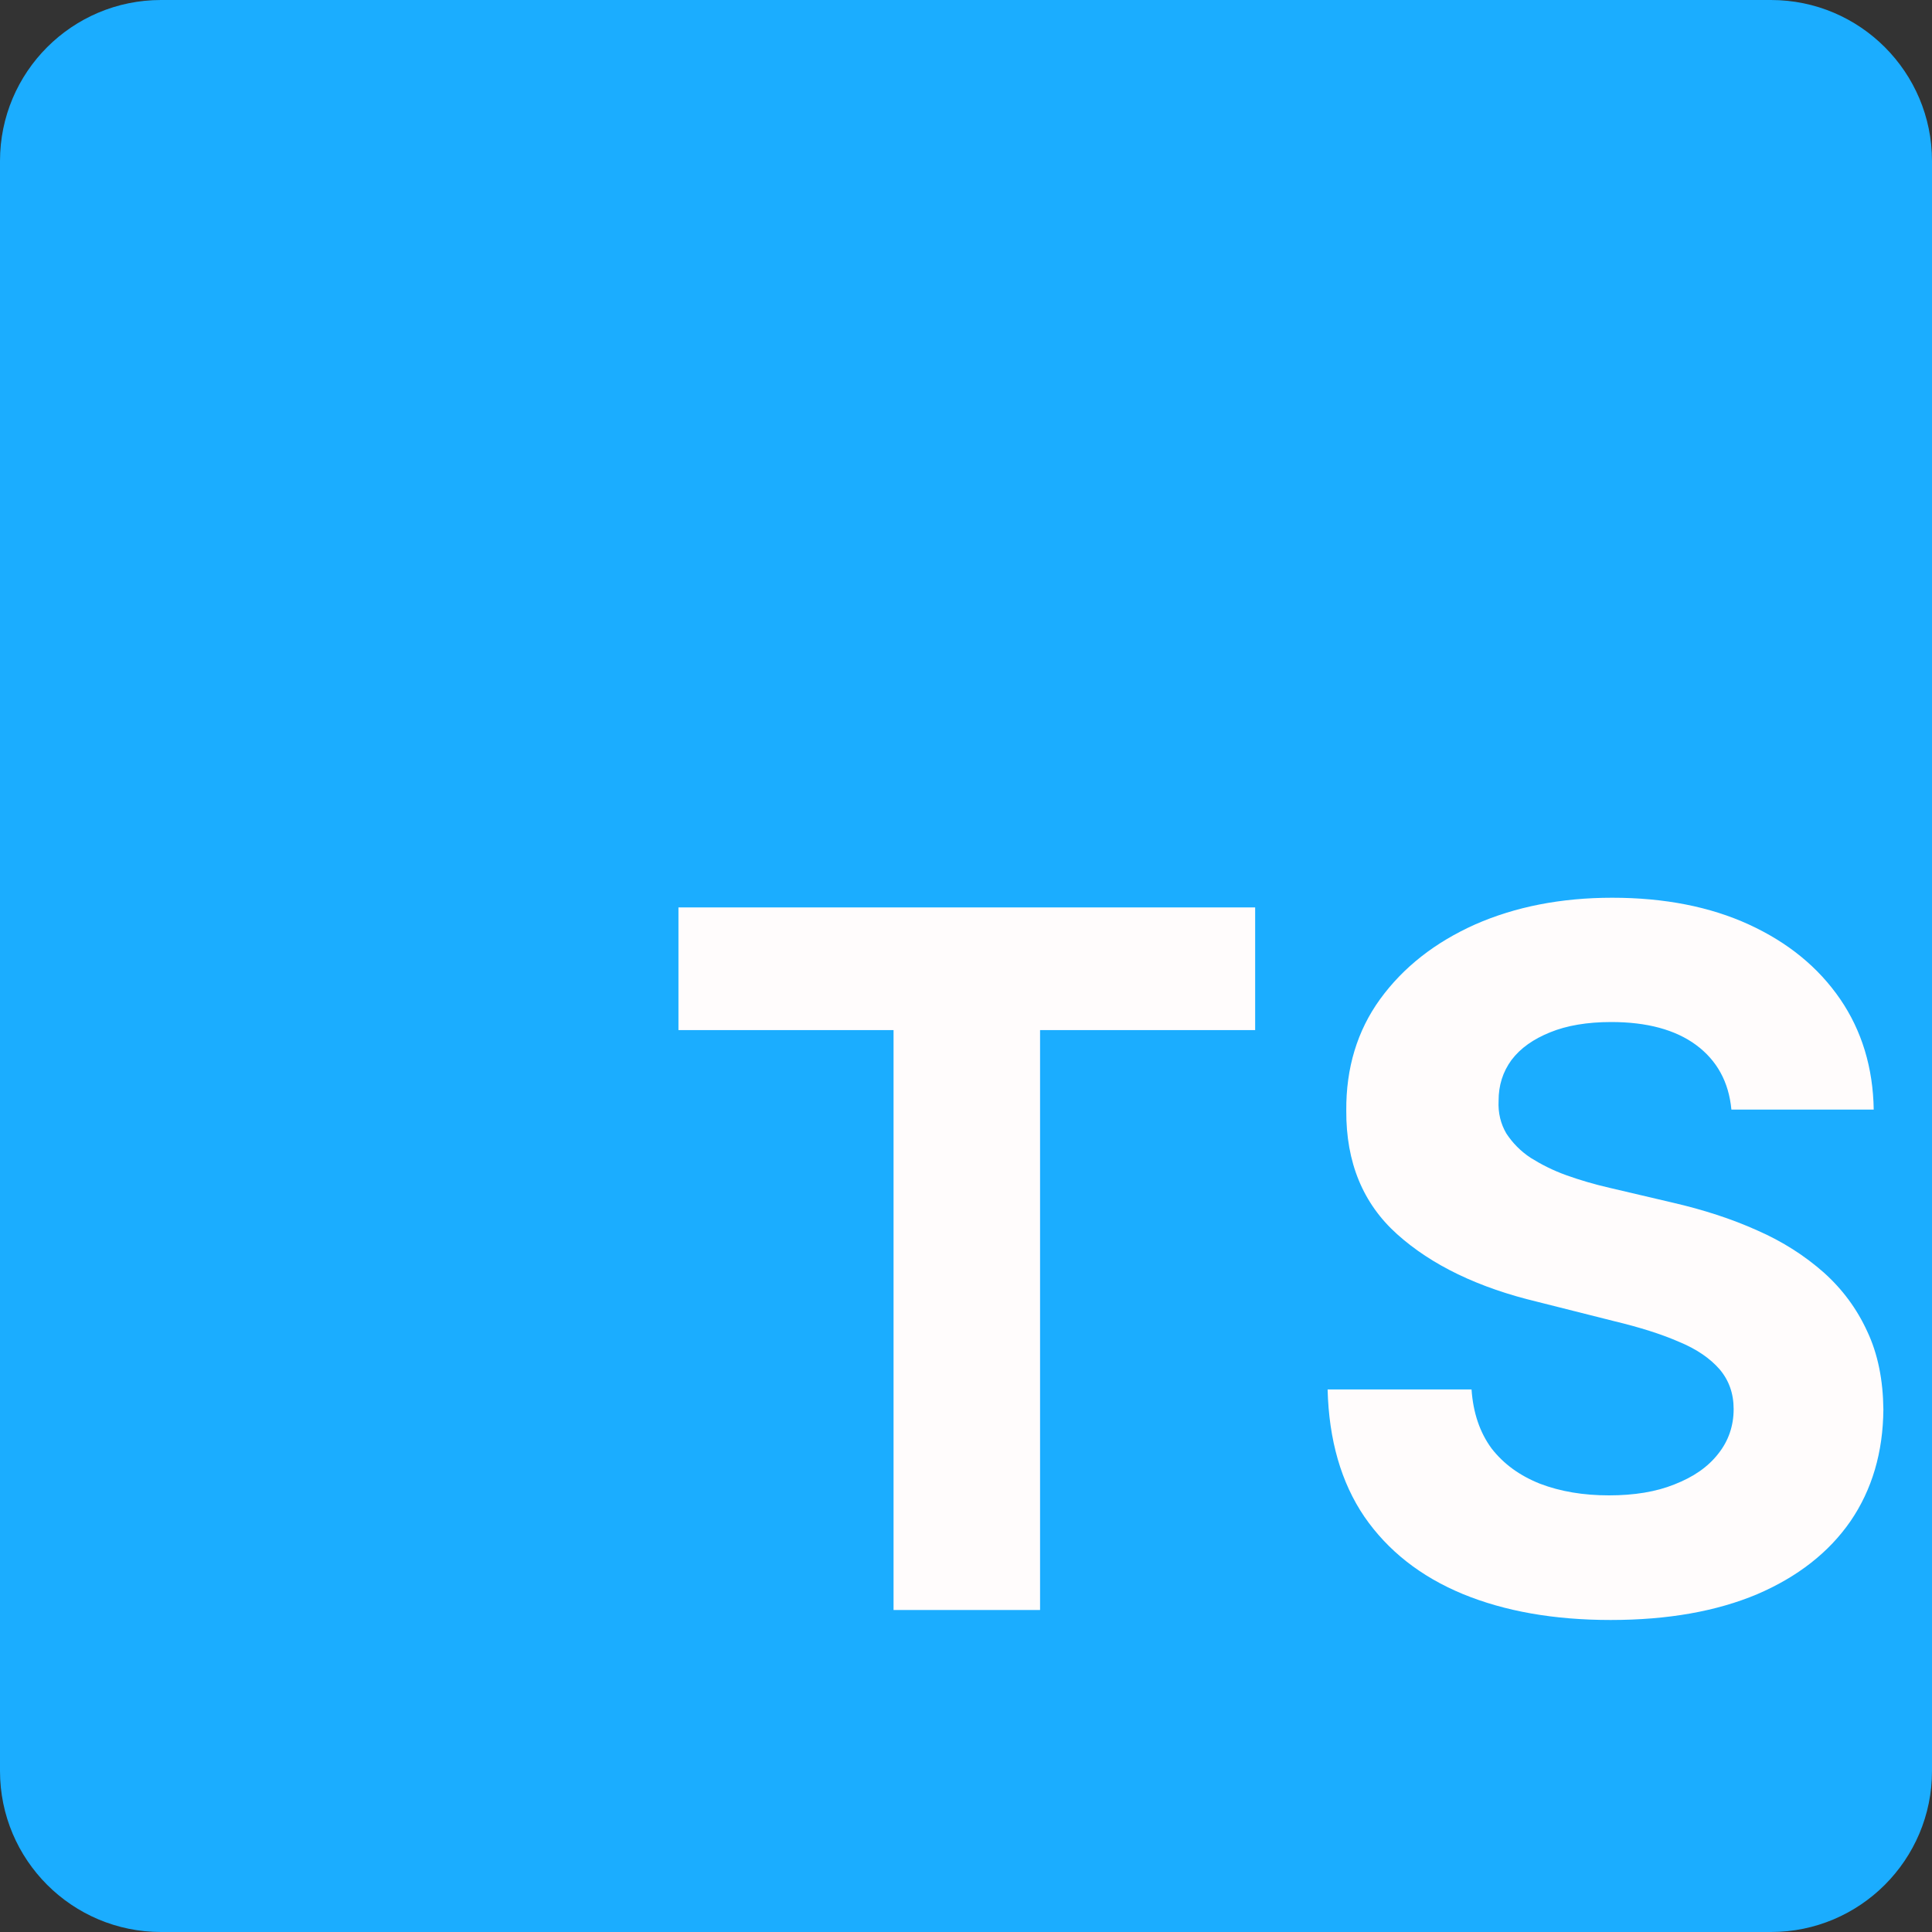 <svg width="6" height="6" viewBox="0 0 6 6" fill="none" xmlns="http://www.w3.org/2000/svg">
<rect x="0" y="0" width="6" height="6" fill="#333333" stroke="none"/>
<path d="M0 0.5C0 0.224 0.224 0 0.5 0H5.5C5.776 0 6 0.224 6 0.5V5.5C6 5.776 5.776 6 5.5 6H0.5C0.224 6 0 5.776 0 5.5V0.5Z" fill="#1BADFF"/>
<path d="M2.107 3.199V2.818H3.898V3.199H3.23V5H2.775V3.199H2.107ZM5.377 3.446C5.369 3.36 5.332 3.293 5.267 3.245C5.203 3.198 5.115 3.174 5.004 3.174C4.929 3.174 4.865 3.185 4.814 3.206C4.762 3.227 4.722 3.255 4.694 3.292C4.667 3.329 4.654 3.371 4.654 3.418C4.652 3.457 4.661 3.491 4.678 3.52C4.697 3.549 4.722 3.575 4.754 3.596C4.786 3.616 4.823 3.635 4.865 3.65C4.907 3.665 4.951 3.678 4.999 3.689L5.195 3.735C5.29 3.757 5.377 3.785 5.457 3.821C5.537 3.856 5.605 3.9 5.664 3.952C5.722 4.004 5.767 4.065 5.799 4.135C5.832 4.205 5.848 4.286 5.849 4.377C5.848 4.51 5.814 4.626 5.747 4.724C5.68 4.821 5.583 4.897 5.457 4.951C5.331 5.004 5.18 5.031 5.002 5.031C4.826 5.031 4.673 5.004 4.542 4.95C4.412 4.896 4.31 4.816 4.237 4.71C4.165 4.604 4.127 4.472 4.123 4.315H4.57C4.575 4.388 4.596 4.449 4.632 4.498C4.67 4.547 4.72 4.583 4.783 4.608C4.846 4.632 4.917 4.644 4.997 4.644C5.075 4.644 5.143 4.633 5.2 4.61C5.259 4.587 5.304 4.556 5.336 4.515C5.368 4.475 5.384 4.428 5.384 4.376C5.384 4.327 5.369 4.286 5.34 4.252C5.311 4.219 5.27 4.19 5.214 4.167C5.159 4.143 5.092 4.122 5.013 4.103L4.775 4.043C4.591 3.999 4.446 3.929 4.339 3.833C4.233 3.738 4.18 3.61 4.181 3.449C4.18 3.317 4.215 3.201 4.286 3.103C4.358 3.004 4.456 2.927 4.581 2.871C4.706 2.816 4.848 2.788 5.007 2.788C5.169 2.788 5.311 2.816 5.431 2.871C5.553 2.927 5.647 3.004 5.715 3.103C5.782 3.201 5.817 3.316 5.819 3.446H5.377Z" fill="#FFFCFC"/>
</svg>
